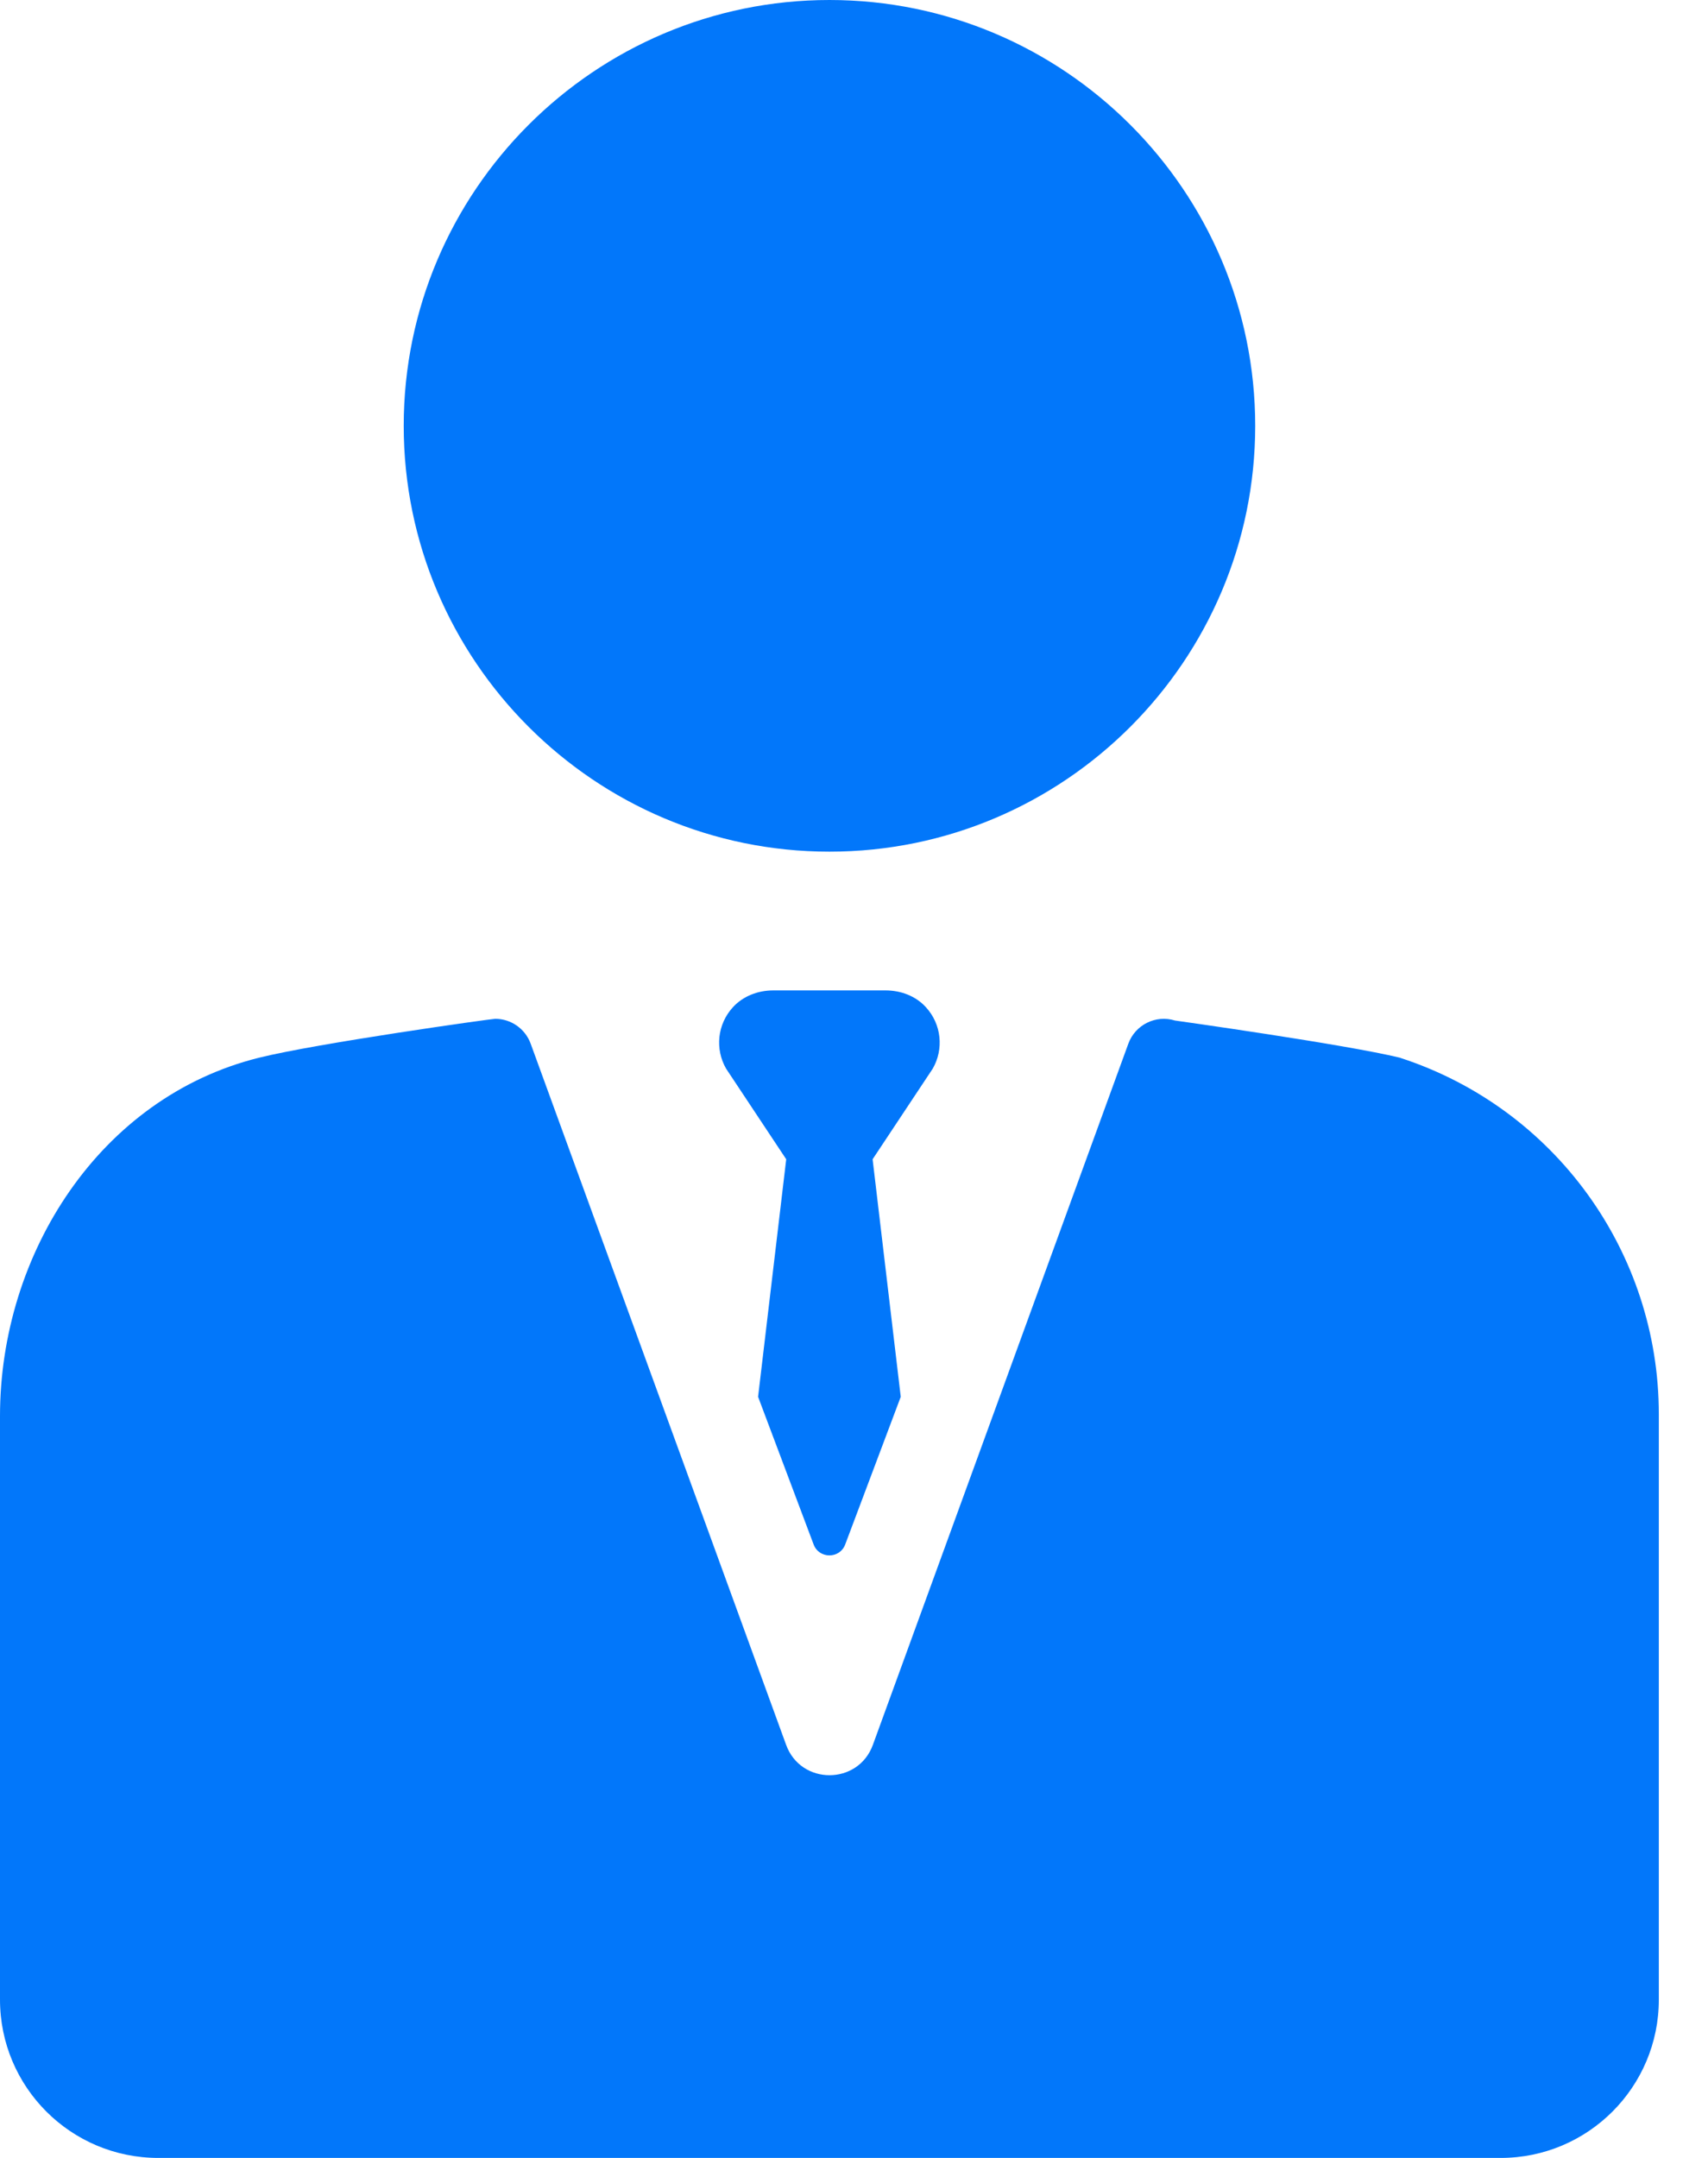 <svg width="19" height="24" viewBox="0 0 19 24" fill="none" xmlns="http://www.w3.org/2000/svg">
<path d="M9.227 9.472C11.839 9.472 13.963 7.347 13.963 4.736C13.963 2.125 11.839 0 9.227 0C6.616 0 4.491 2.125 4.491 4.736C4.491 7.347 6.616 9.472 9.227 9.472Z" fill="#0277FA"/>
<path d="M15.582 11.767C15.581 11.767 15.577 11.765 15.575 11.764C14.958 11.614 13.07 11.35 13.07 11.35C12.857 11.284 12.629 11.397 12.552 11.607L9.71 19.406C9.546 19.856 8.909 19.856 8.745 19.406L5.903 11.607C5.841 11.438 5.681 11.331 5.509 11.331C5.468 11.331 3.527 11.603 2.88 11.764C1.114 12.203 0 13.94 0 15.75V22.239C0 23.212 0.788 24 1.761 24H16.693C17.665 24 18.453 23.212 18.453 22.239V15.729C18.453 13.926 17.296 12.327 15.582 11.767Z" fill="#0277FA"/>
<path d="M10.299 11.201C10.186 11.077 10.02 11.015 9.852 11.015H8.601C8.433 11.015 8.267 11.078 8.154 11.201C7.978 11.392 7.953 11.669 8.077 11.885L8.746 12.893L8.433 15.535L9.05 17.175C9.11 17.34 9.343 17.34 9.403 17.175L10.02 15.535L9.707 12.893L10.376 11.885C10.5 11.669 10.475 11.392 10.299 11.201Z" fill="#0277FA"/>
</svg>
